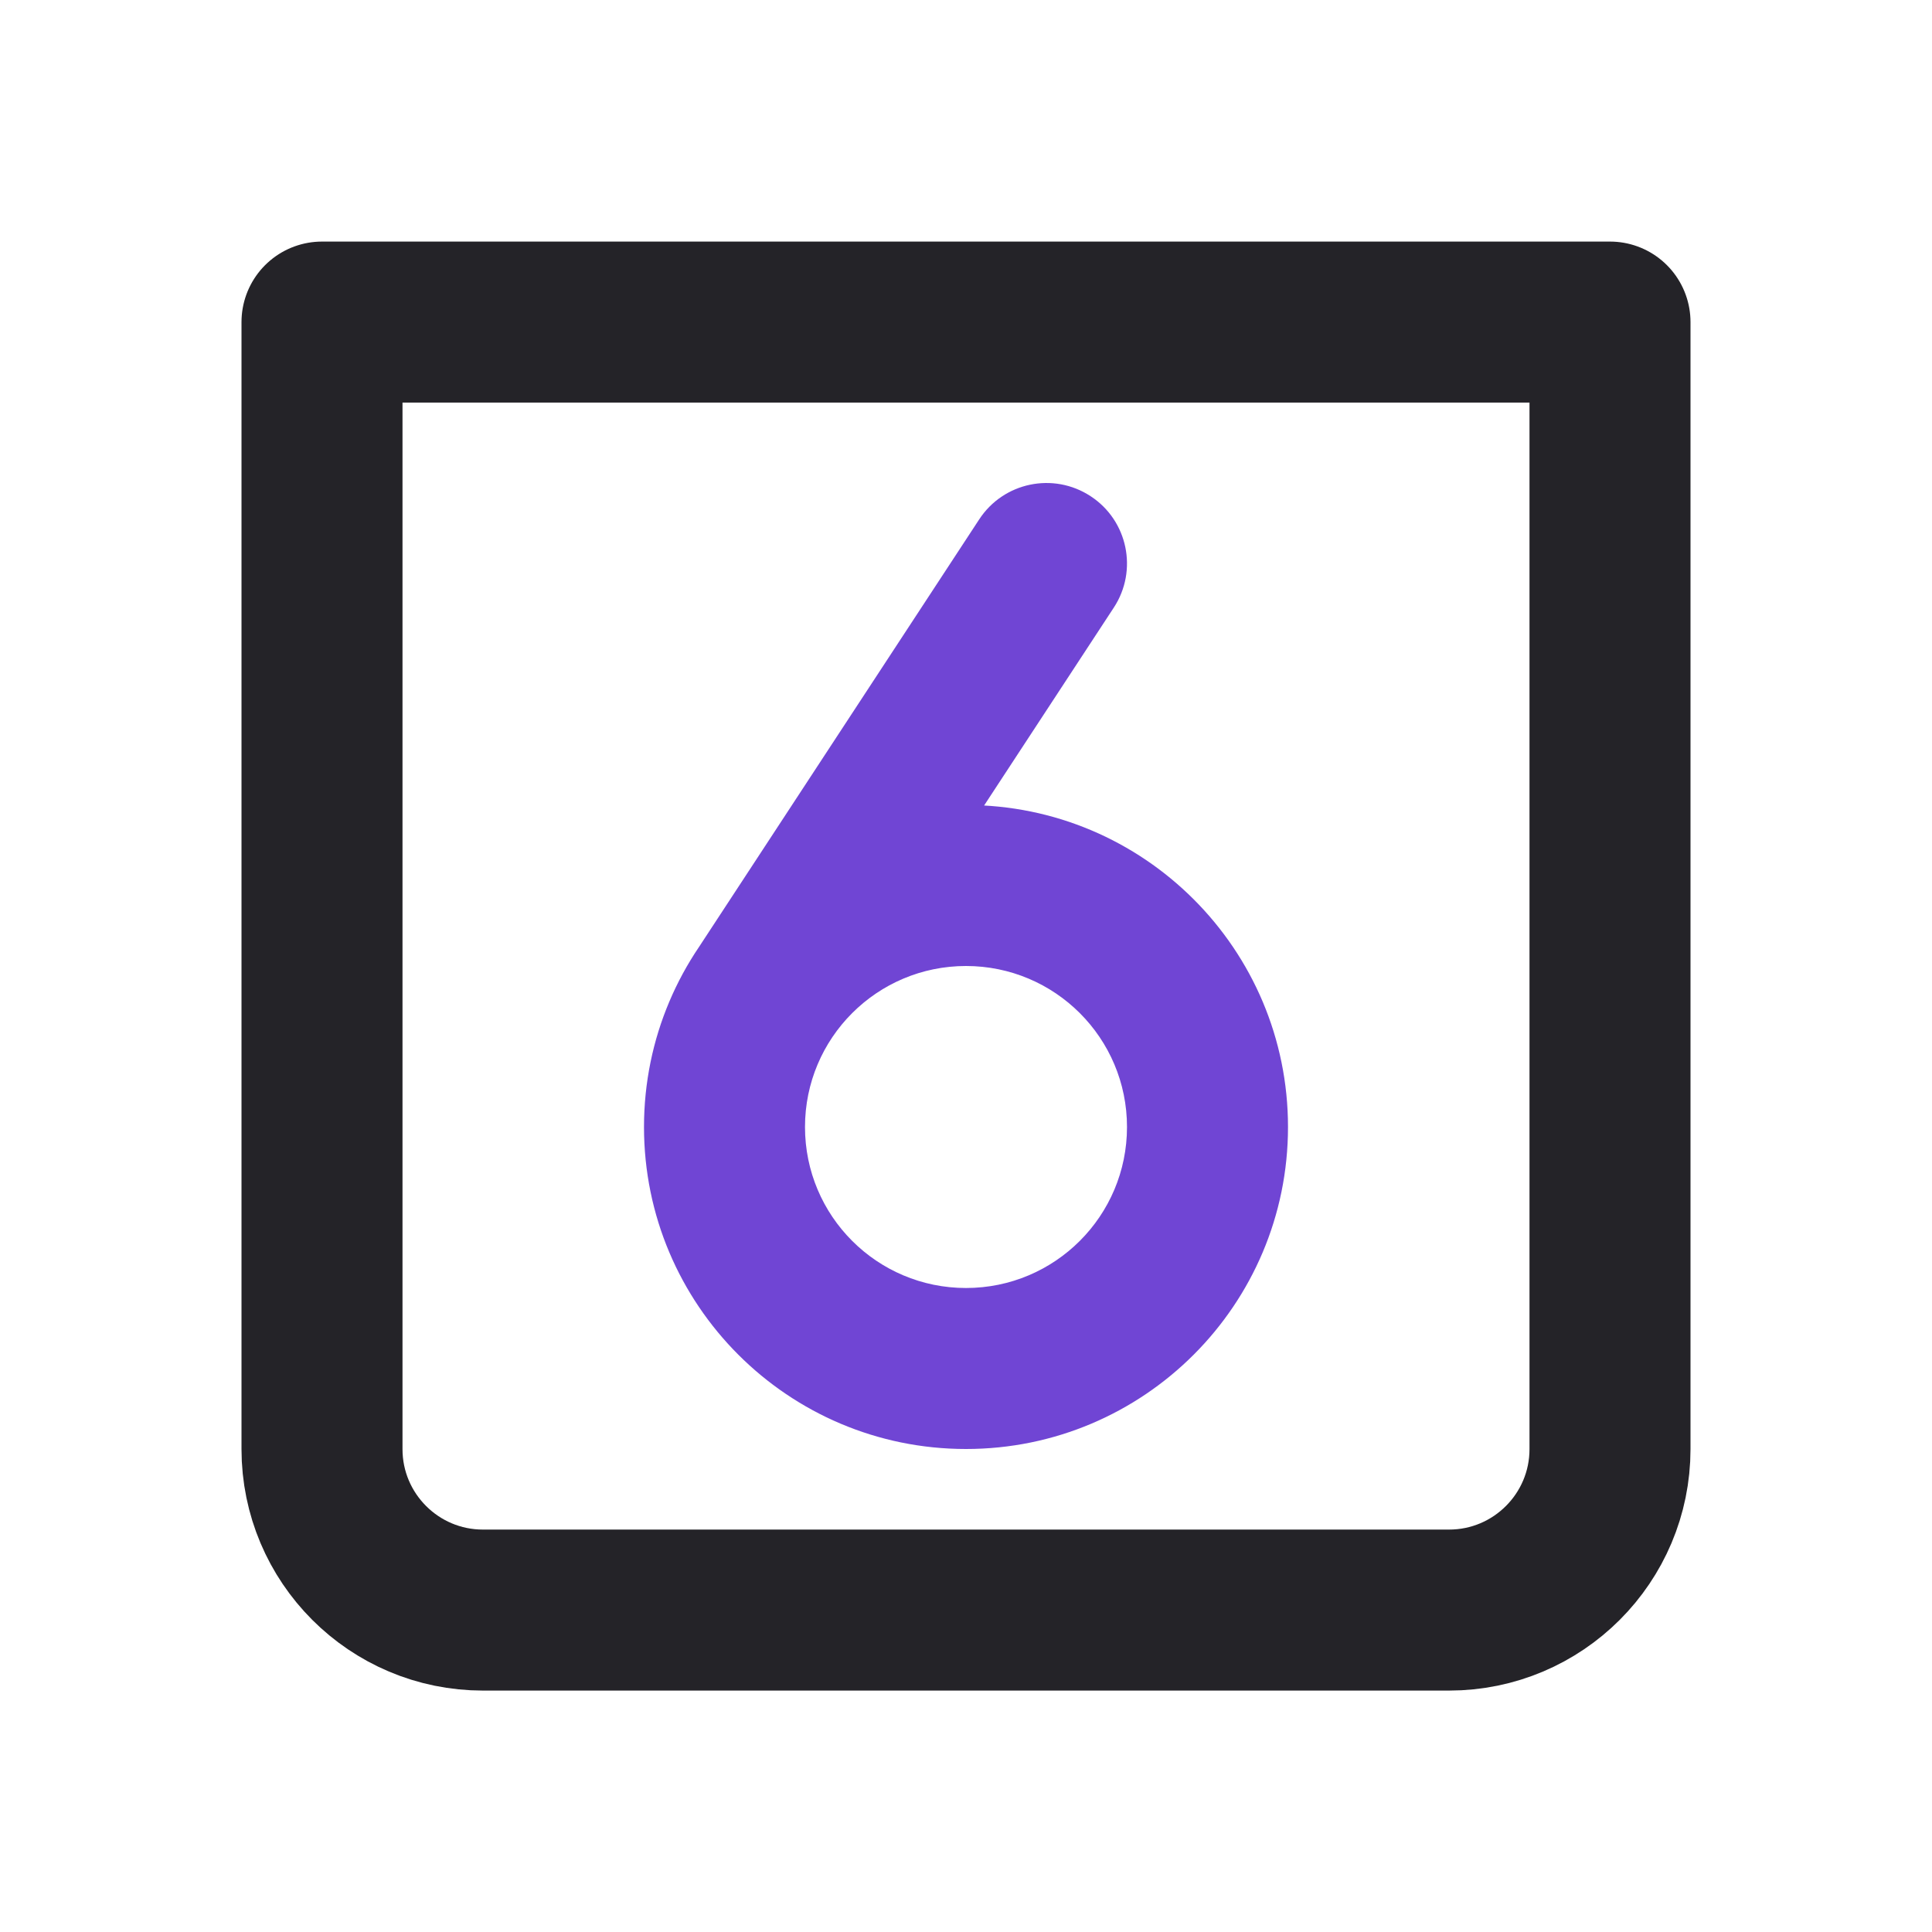 <svg width="24" height="24" viewBox="0 0 24 24" fill="none" xmlns="http://www.w3.org/2000/svg">
<path d="M4 4.001H20V18.001C20 19.105 19.105 20.001 18 20.001H6C4.895 20.001 4 19.105 4 18.001V4.001Z" stroke="#242328" stroke-width="2" stroke-linecap="round" stroke-linejoin="round"/>
<path d="M13.836 7.548C14.139 7.086 14.01 6.466 13.548 6.164C13.086 5.861 12.466 5.99 12.164 6.452L13.836 7.548ZM8.639 11.831C8.336 12.293 8.465 12.913 8.927 13.216C9.389 13.518 10.009 13.389 10.311 12.927L8.639 11.831ZM14 14C14 15.105 13.105 16 12 16V18C14.209 18 16 16.209 16 14H14ZM12 16C10.895 16 10 15.105 10 14H8C8 16.209 9.791 18 12 18V16ZM10 14C10 12.895 10.895 12 12 12V10C9.791 10 8 11.791 8 14H10ZM12 12C13.105 12 14 12.895 14 14H16C16 11.791 14.209 10 12 10V12ZM12.164 6.452L8.639 11.831L10.311 12.927L13.836 7.548L12.164 6.452Z" fill="#7045D4"/>
</svg>
